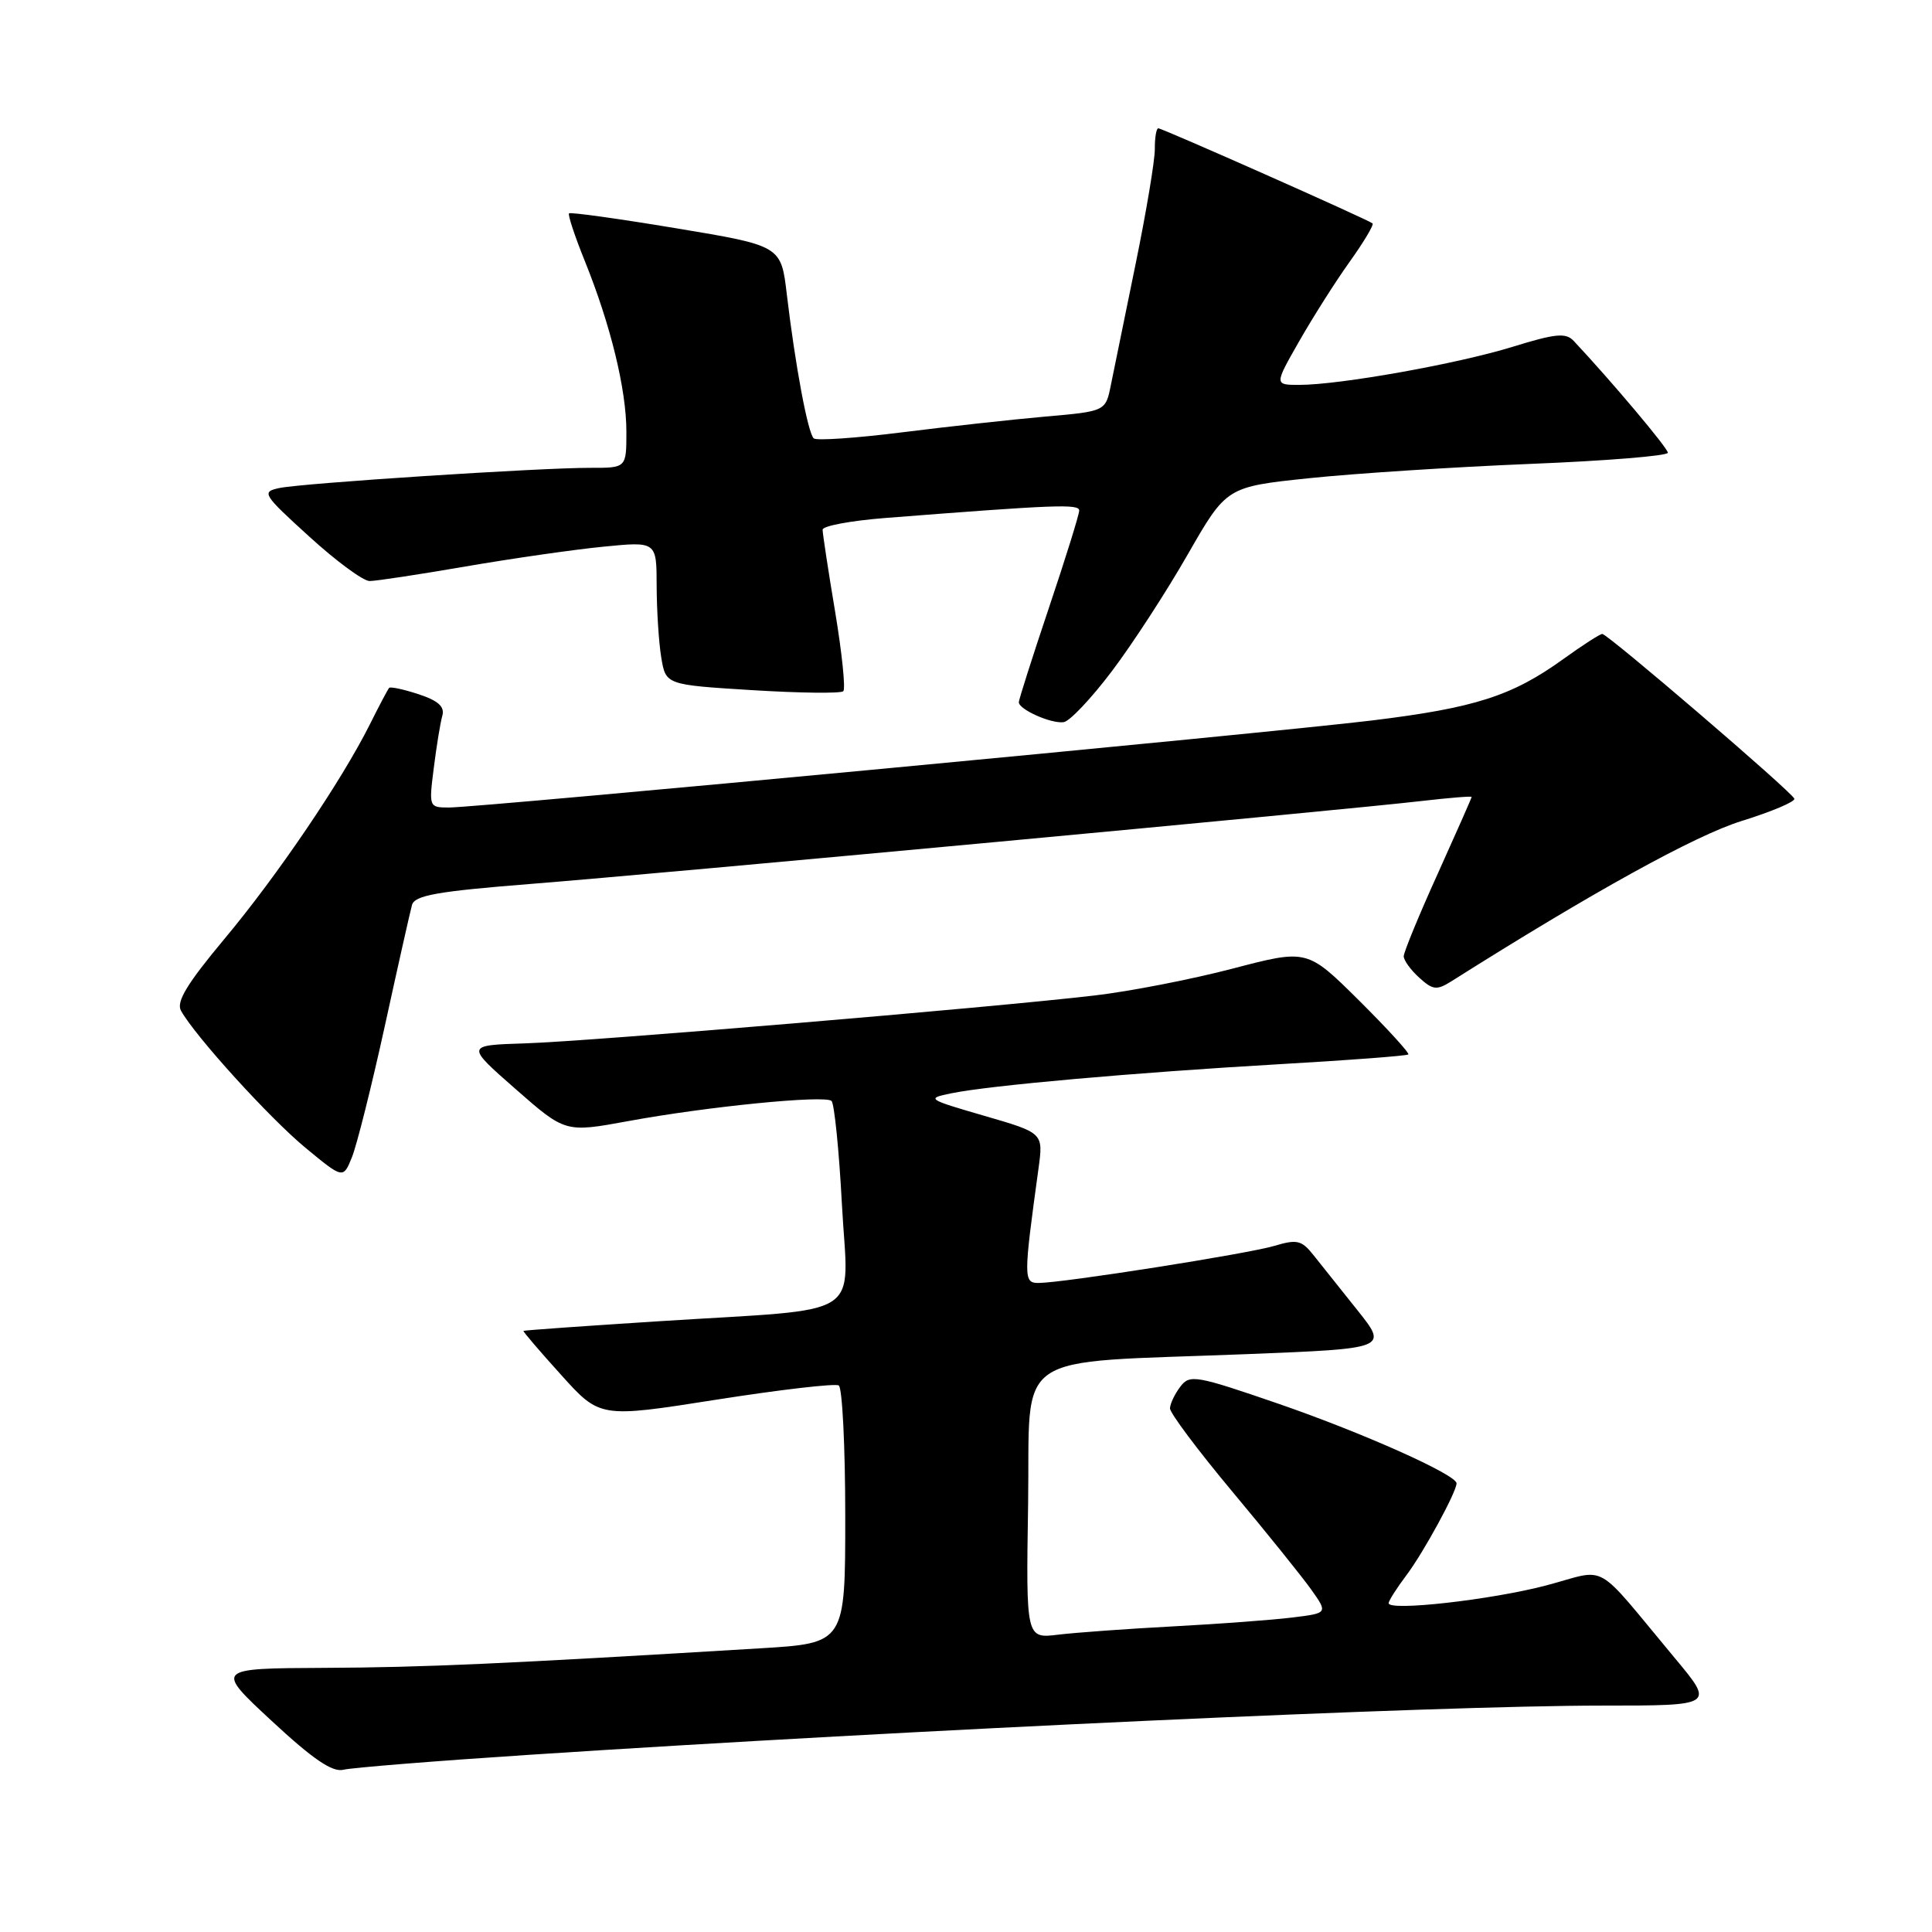 <?xml version="1.0" encoding="UTF-8" standalone="no"?>
<!DOCTYPE svg PUBLIC "-//W3C//DTD SVG 1.1//EN" "http://www.w3.org/Graphics/SVG/1.1/DTD/svg11.dtd" >
<svg xmlns="http://www.w3.org/2000/svg" xmlns:xlink="http://www.w3.org/1999/xlink" version="1.1" viewBox="0 0 256 256">
 <g >
 <path fill="currentColor"
d=" M 70.00 232.53 C 121.05 229.18 190.27 226.00 212.32 226.00 C 227.17 226.00 227.17 226.00 221.96 219.75 C 210.96 206.56 213.26 207.87 204.87 210.08 C 197.60 211.99 184.00 213.52 184.00 212.43 C 184.00 212.12 185.07 210.43 186.39 208.68 C 188.65 205.67 193.00 197.68 193.00 196.55 C 193.00 195.41 180.62 189.88 169.48 186.03 C 158.44 182.23 157.65 182.09 156.40 183.74 C 155.66 184.71 155.05 186.00 155.03 186.61 C 155.01 187.22 158.72 192.17 163.26 197.61 C 167.81 203.05 172.52 208.91 173.74 210.62 C 175.96 213.75 175.96 213.75 171.23 214.33 C 168.63 214.65 161.55 215.18 155.50 215.50 C 149.45 215.82 142.58 216.32 140.23 216.60 C 135.95 217.13 135.95 217.13 136.23 199.31 C 136.54 178.62 133.53 180.68 165.21 179.43 C 183.92 178.69 183.92 178.69 179.85 173.59 C 177.61 170.79 174.99 167.50 174.02 166.28 C 172.48 164.34 171.85 164.19 168.88 165.08 C 165.33 166.14 140.86 169.99 137.61 170.00 C 135.61 170.00 135.61 169.35 137.61 154.81 C 138.25 150.12 138.25 150.12 130.42 147.85 C 122.84 145.65 122.70 145.55 126.04 144.87 C 131.17 143.82 150.25 142.13 169.39 141.02 C 178.68 140.49 186.43 139.90 186.61 139.72 C 186.79 139.54 183.85 136.32 180.08 132.57 C 173.21 125.76 173.21 125.76 163.35 128.34 C 157.93 129.76 149.68 131.37 145.00 131.91 C 131.28 133.52 78.20 137.98 69.60 138.25 C 61.70 138.50 61.70 138.50 68.30 144.29 C 74.90 150.08 74.90 150.08 83.20 148.56 C 93.72 146.62 109.29 145.08 110.18 145.88 C 110.55 146.22 111.18 152.40 111.56 159.61 C 112.39 175.04 115.10 173.30 87.50 175.06 C 77.60 175.69 69.44 176.27 69.36 176.35 C 69.28 176.43 71.53 179.06 74.36 182.19 C 79.50 187.89 79.50 187.89 94.89 185.47 C 103.35 184.14 110.66 183.29 111.14 183.58 C 111.61 183.88 112.00 191.68 112.00 200.92 C 112.00 217.73 112.00 217.73 100.75 218.41 C 66.55 220.48 56.15 220.94 43.00 221.00 C 28.50 221.07 28.50 221.07 36.00 228.03 C 41.47 233.11 44.04 234.86 45.50 234.50 C 46.60 234.23 57.62 233.34 70.00 232.53 Z  M 50.98 136.00 C 52.72 128.03 54.35 120.79 54.59 119.92 C 54.94 118.64 57.91 118.11 70.26 117.13 C 87.62 115.76 178.03 107.34 188.25 106.15 C 191.96 105.72 195.00 105.47 195.00 105.60 C 195.00 105.73 192.97 110.31 190.50 115.79 C 188.02 121.26 186.00 126.18 186.00 126.71 C 186.00 127.25 186.93 128.53 188.06 129.55 C 189.86 131.19 190.38 131.24 192.31 130.03 C 211.02 118.21 224.62 110.70 230.76 108.79 C 234.75 107.55 237.90 106.22 237.76 105.83 C 237.43 104.92 213.03 84.00 212.31 84.00 C 212.01 84.00 209.68 85.50 207.13 87.34 C 200.34 92.23 195.43 93.80 181.76 95.47 C 167.73 97.17 63.55 107.00 59.49 107.00 C 56.84 107.00 56.82 106.94 57.48 101.75 C 57.84 98.86 58.35 95.75 58.61 94.84 C 58.95 93.64 58.08 92.85 55.47 91.99 C 53.49 91.34 51.73 90.96 51.56 91.15 C 51.39 91.34 50.23 93.53 49.00 96.00 C 45.27 103.45 36.76 116.02 29.73 124.42 C 24.79 130.34 23.33 132.74 23.98 133.92 C 25.83 137.27 35.73 148.17 40.49 152.10 C 45.47 156.21 45.47 156.21 46.63 153.35 C 47.27 151.78 49.23 143.97 50.98 136.00 Z  M 147.31 88.96 C 150.03 85.37 154.56 78.40 157.38 73.47 C 162.52 64.51 162.52 64.51 173.51 63.36 C 179.55 62.73 192.71 61.88 202.75 61.47 C 212.79 61.07 221.00 60.40 221.00 59.99 C 221.00 59.38 213.49 50.46 208.52 45.17 C 207.48 44.06 206.10 44.20 200.44 45.95 C 193.09 48.22 177.57 50.99 172.18 51.00 C 168.85 51.00 168.85 51.00 172.13 45.25 C 173.93 42.09 176.94 37.34 178.82 34.71 C 180.71 32.07 182.08 29.77 181.87 29.60 C 181.28 29.10 154.02 17.00 153.48 17.00 C 153.22 17.00 153.01 18.24 153.02 19.75 C 153.03 21.26 151.88 28.12 150.47 35.00 C 149.06 41.88 147.59 49.08 147.20 51.00 C 146.50 54.50 146.50 54.50 138.50 55.20 C 134.10 55.59 125.55 56.53 119.50 57.29 C 113.45 58.05 108.20 58.41 107.83 58.09 C 107.05 57.41 105.38 48.45 104.26 39.03 C 103.50 32.56 103.50 32.56 89.61 30.25 C 81.98 28.98 75.58 28.09 75.40 28.27 C 75.22 28.45 76.16 31.30 77.50 34.61 C 80.92 43.09 83.00 51.62 83.00 57.21 C 83.00 62.00 83.00 62.00 78.25 61.99 C 71.64 61.97 40.04 64.02 37.00 64.67 C 34.62 65.18 34.81 65.49 40.98 71.10 C 44.54 74.35 48.14 77.00 48.98 76.99 C 49.82 76.99 55.54 76.12 61.69 75.06 C 67.85 74.00 76.06 72.82 79.94 72.44 C 87.00 71.74 87.00 71.74 87.01 77.62 C 87.02 80.85 87.29 85.13 87.62 87.12 C 88.22 90.74 88.22 90.74 99.70 91.45 C 106.01 91.84 111.43 91.90 111.74 91.59 C 112.06 91.28 111.57 86.54 110.66 81.06 C 109.74 75.58 109.00 70.68 109.00 70.19 C 109.00 69.69 112.71 69.00 117.25 68.64 C 139.90 66.87 143.00 66.75 143.00 67.65 C 143.00 68.17 141.20 73.95 139.00 80.50 C 136.80 87.05 135.00 92.70 135.00 93.05 C 135.00 94.01 139.29 95.92 140.94 95.69 C 141.73 95.59 144.59 92.56 147.31 88.96 Z "/>
</g>
</svg>